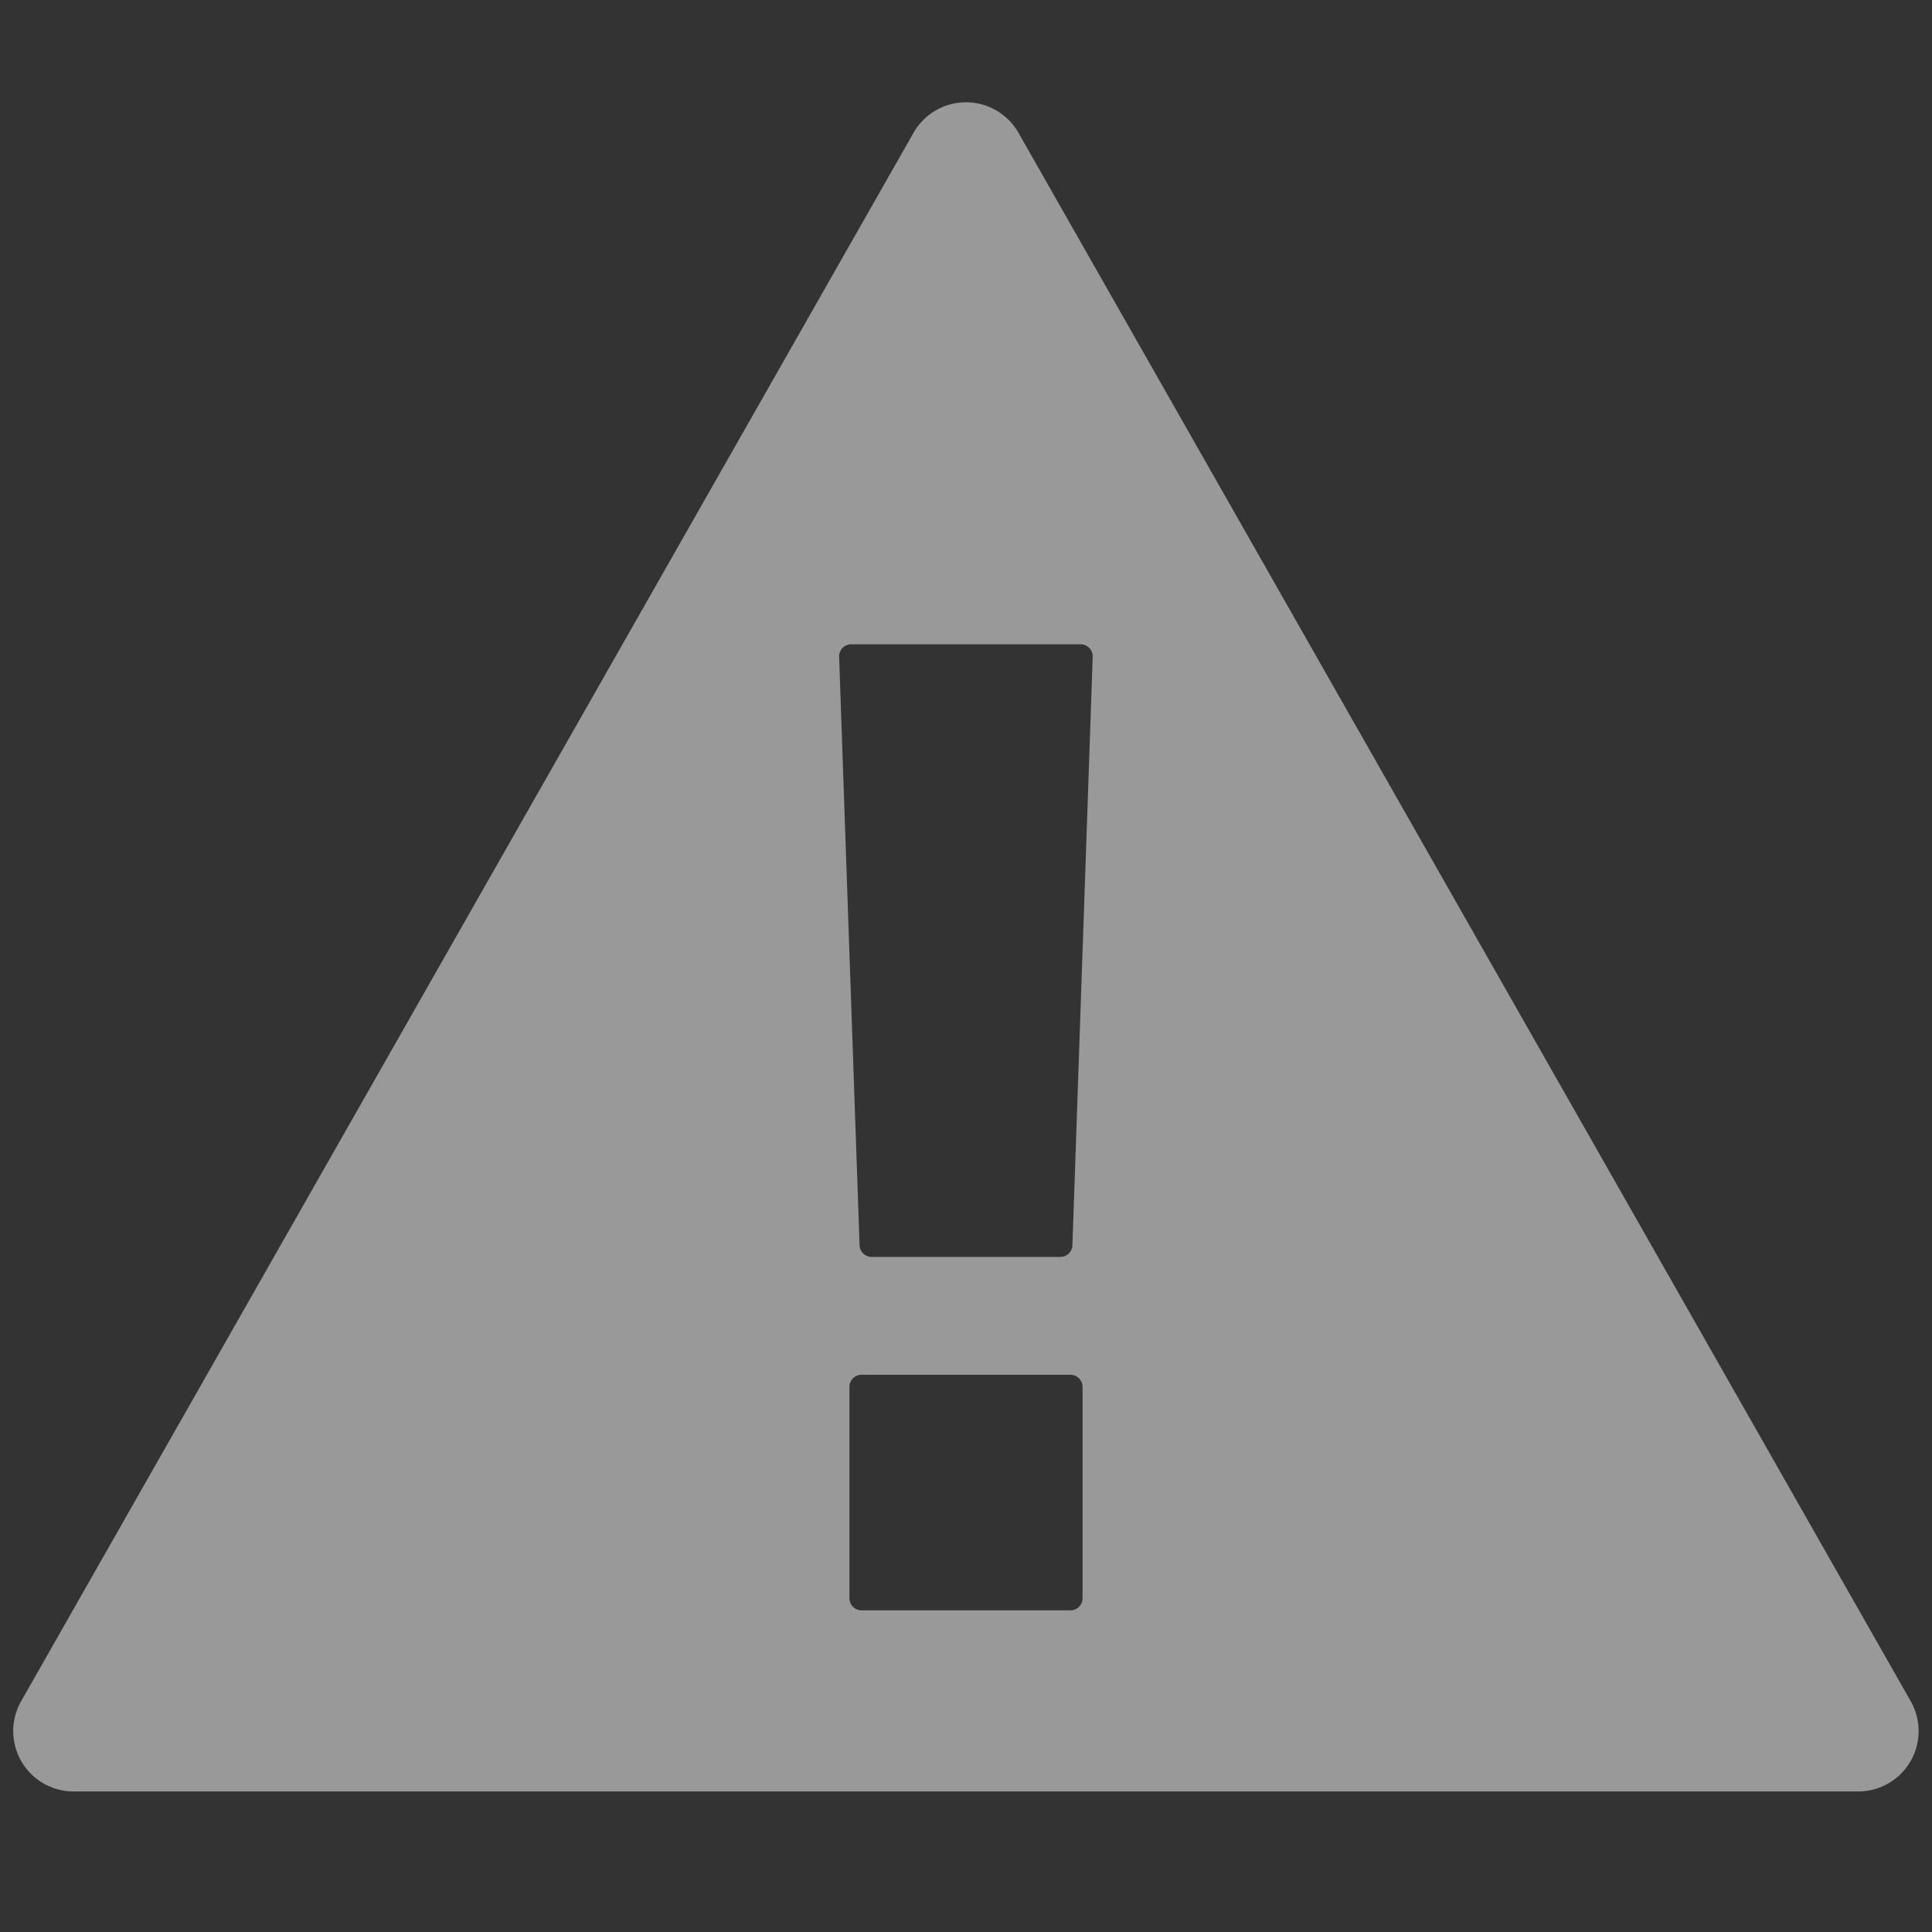 <svg xmlns="http://www.w3.org/2000/svg" width="12" height="12" fill="none"><rect width="100%" height="100%" fill="#333333" stroke="none"/><path fill="#fff" fill-rule="evenodd" d="M.457 11.127a.375.375 0 0 1-.326-.56L5.674.825a.375.375 0 0 1 .652 0l5.542 9.742a.375.375 0 0 1-.325.56H.457ZM5.212 4.08a.075.075 0 0 1 .075-.078h1.425c.043 0 .077.036.075.078l-.126 3.655a.075.075 0 0 1-.075.072H5.414a.075.075 0 0 1-.075-.072L5.212 4.08Zm.064 4.534c0-.041.033-.075.075-.075h1.298c.041 0 .075.034.075.075v1.313a.075.075 0 0 1-.075.075H5.351a.075.075 0 0 1-.075-.075V8.614Z" clip-rule="evenodd" opacity=".5"/></svg>